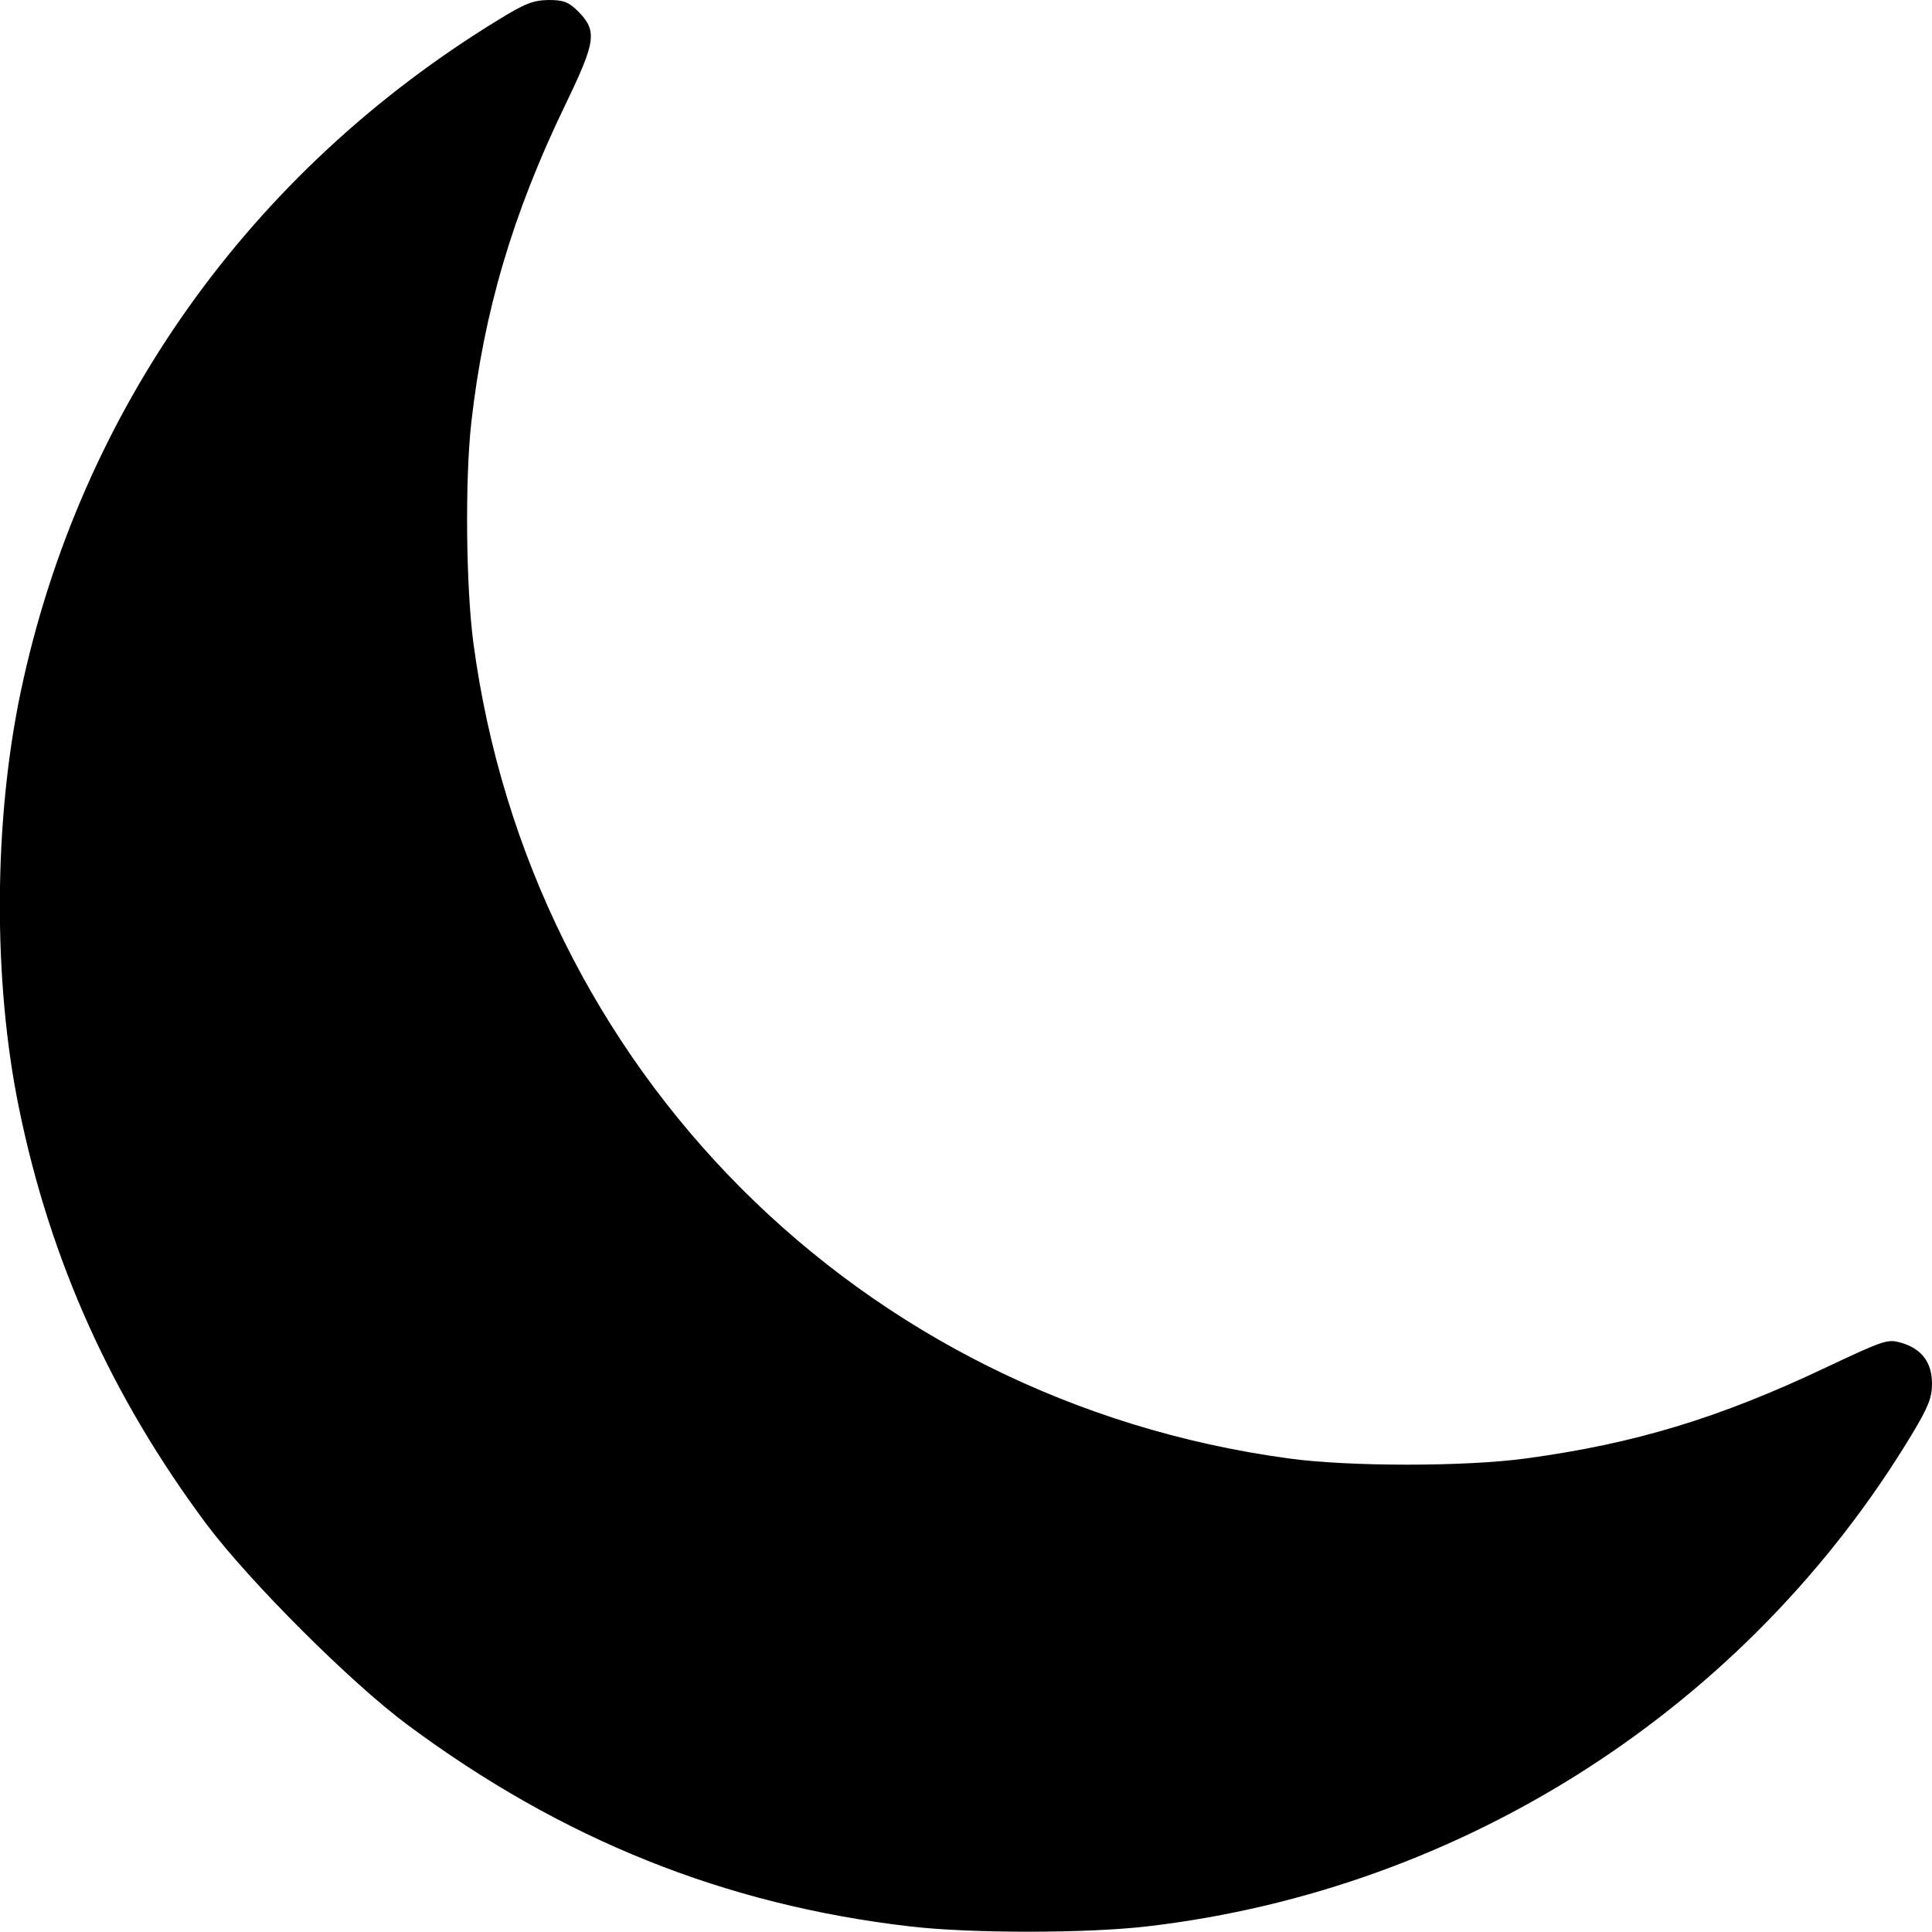 <?xml version="1.0" standalone="no"?>
<!DOCTYPE svg PUBLIC "-//W3C//DTD SVG 20010904//EN"
 "http://www.w3.org/TR/2001/REC-SVG-20010904/DTD/svg10.dtd">
<svg version="1.0" xmlns="http://www.w3.org/2000/svg"
 width="512pt" height="512pt" viewBox="0 0 512 512"
 preserveAspectRatio="xMidYMid meet">
<g transform="translate(0,512) scale(0.1,-0.1)"
fill="#000000" stroke="none">
<path d="M1320 5067 c-659 -403 -1108 -1036 -1265 -1780 -72 -342 -74 -765 -5
-1102 83 -407 246 -767 497 -1104 115 -153 382 -420 533 -532 409 -304 841
-477 1330 -534 160 -19 470 -19 631 0 840 98 1592 583 2027 1306 42 70 52 95
52 132 0 56 -27 92 -80 108 -37 11 -44 9 -197 -63 -286 -136 -511 -204 -799
-243 -160 -22 -470 -22 -629 0 -1135 154 -2011 1031 -2161 2165 -19 148 -22
428 -5 580 33 294 110 554 248 840 83 172 87 198 33 252 -24 23 -37 28 -77 28
-40 -1 -62 -9 -133 -53z"/>
</g>
</svg>
